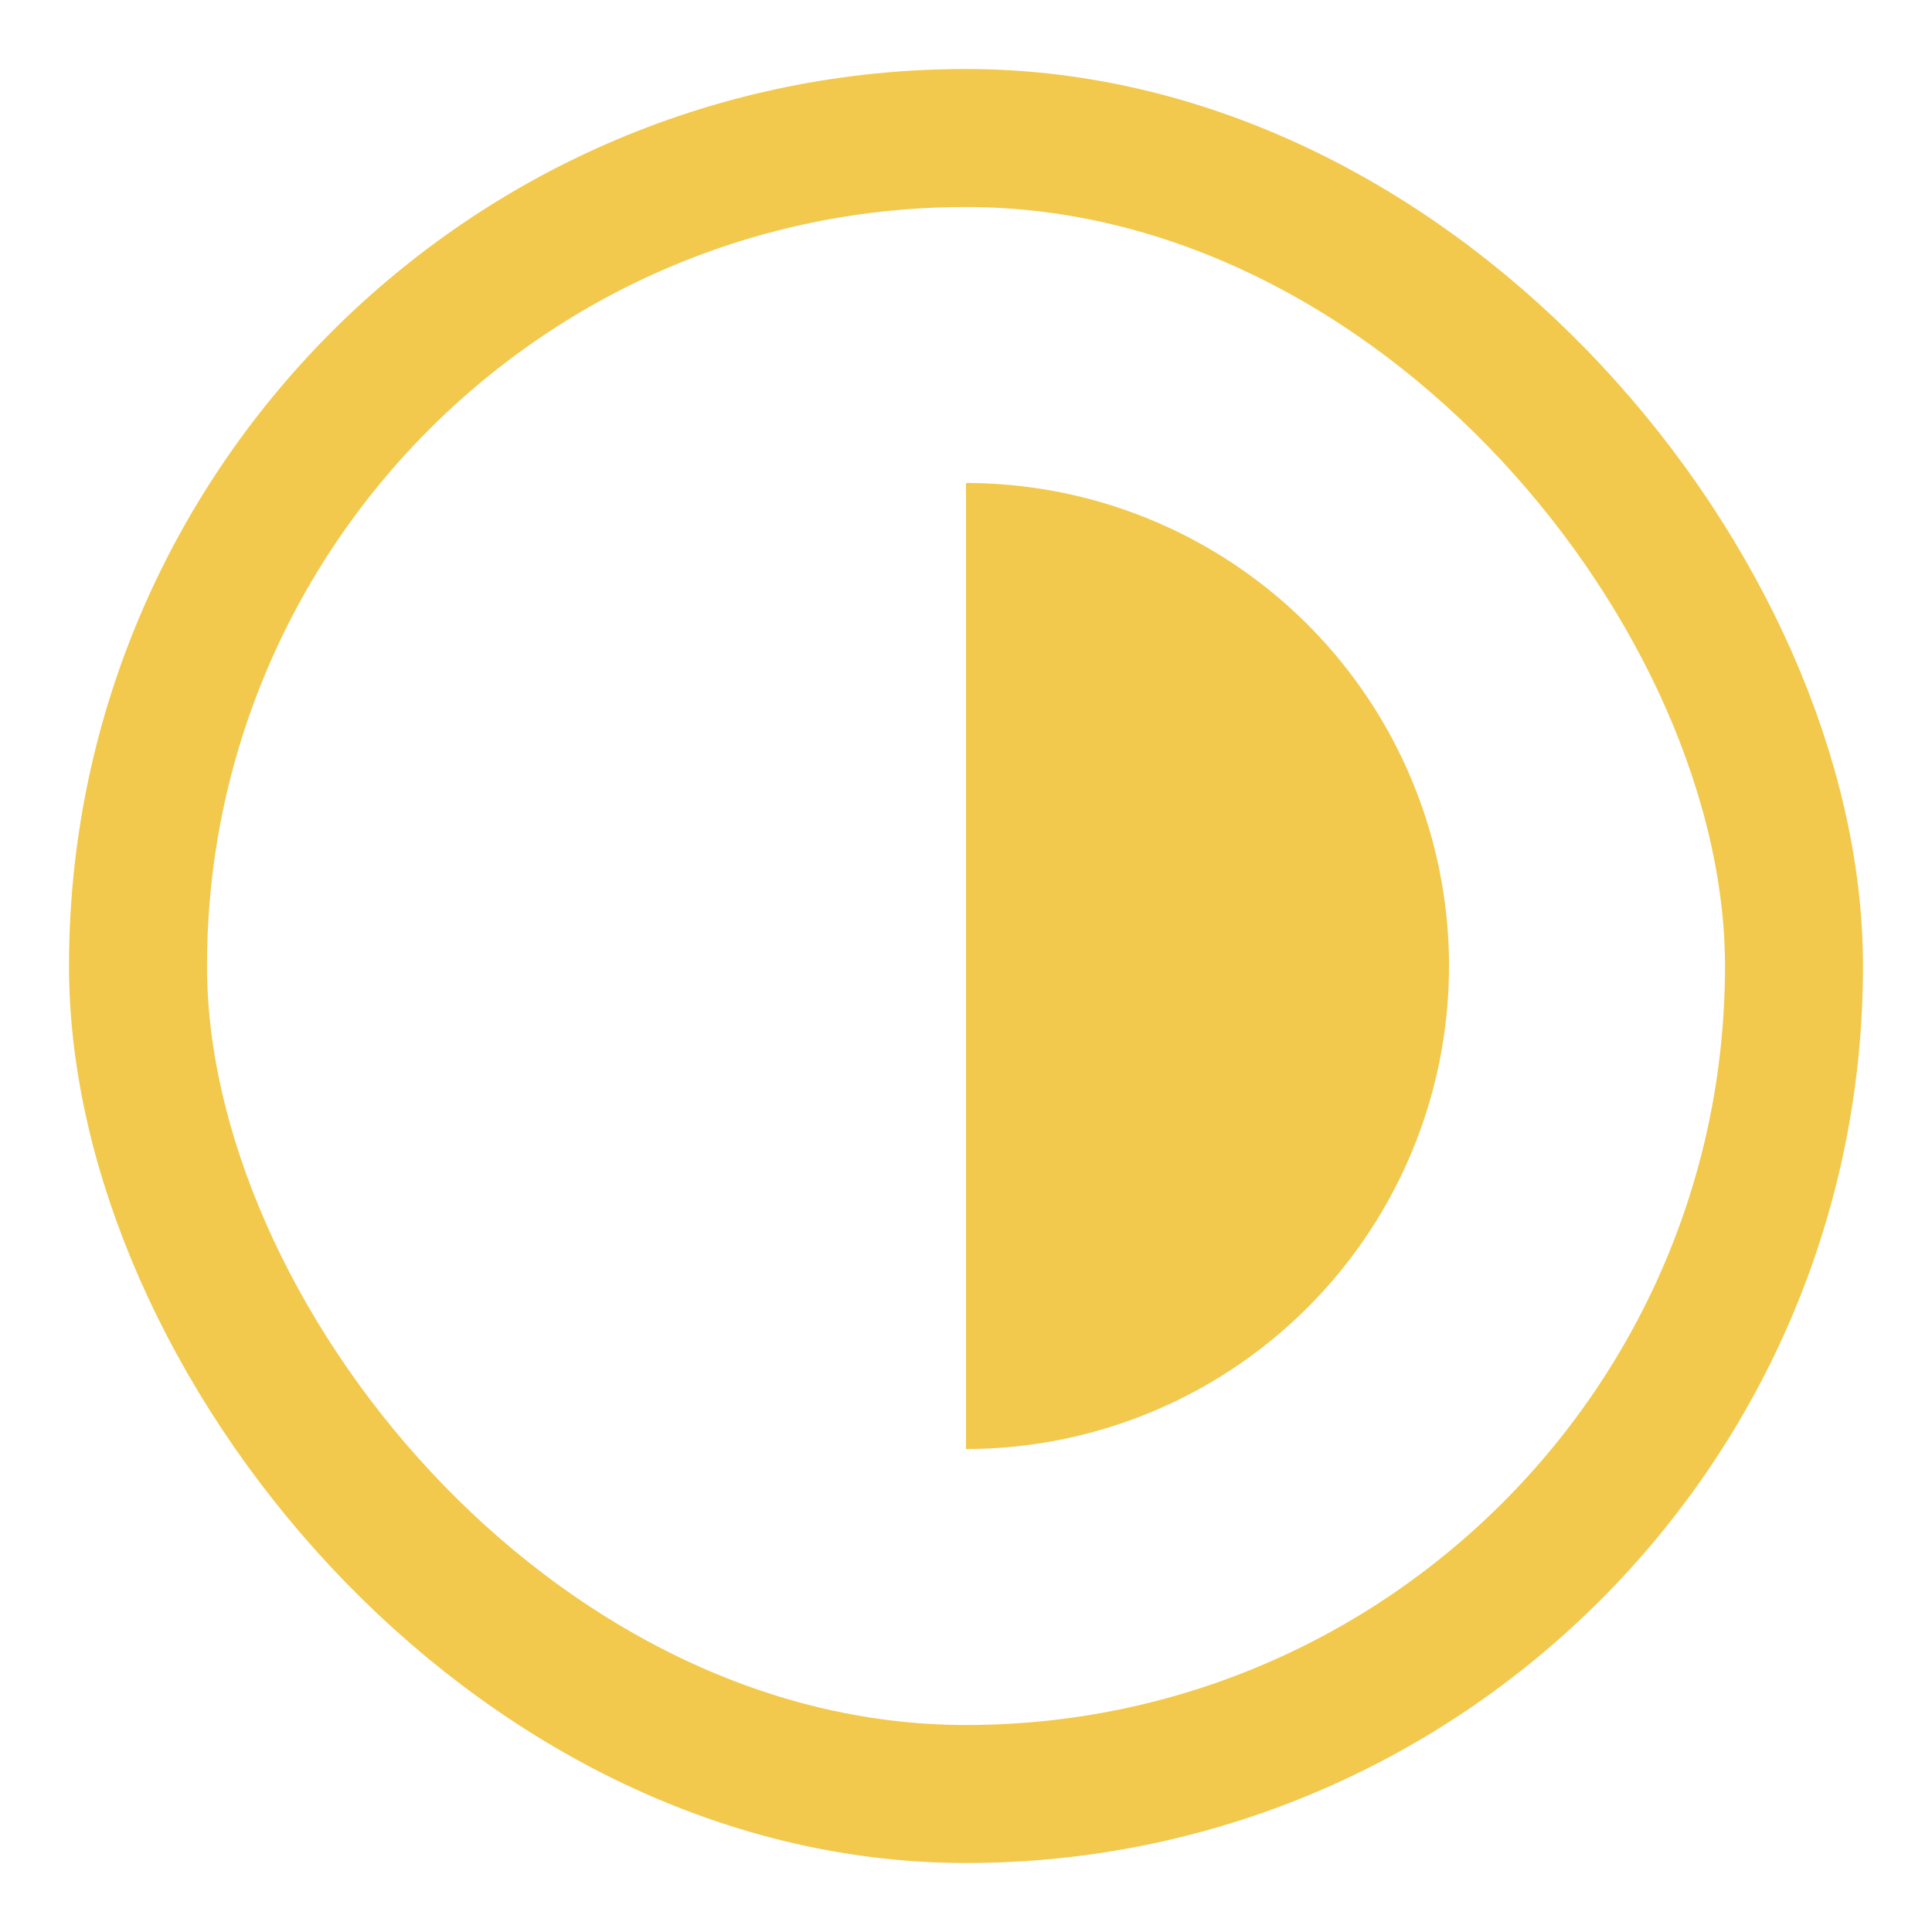 <svg version="1.1"
     baseProfile="full" xmlns="http://www.w3.org/2000/svg" fill="none" width="14" height="14" viewBox="0 0 14 14" fill2="none"><rect x="1" y="1" width="12" height="12" rx="6" stroke="#f2c94c" strokeWidth="2" fill="none"></rect><path fill="#f2c94c" stroke="none" d="M 3.5,3.5 L3.5,0 A3.5,3.5 0 0,1 3.5, 7 z" transform="translate(3.5,3.5)"></path></svg>
